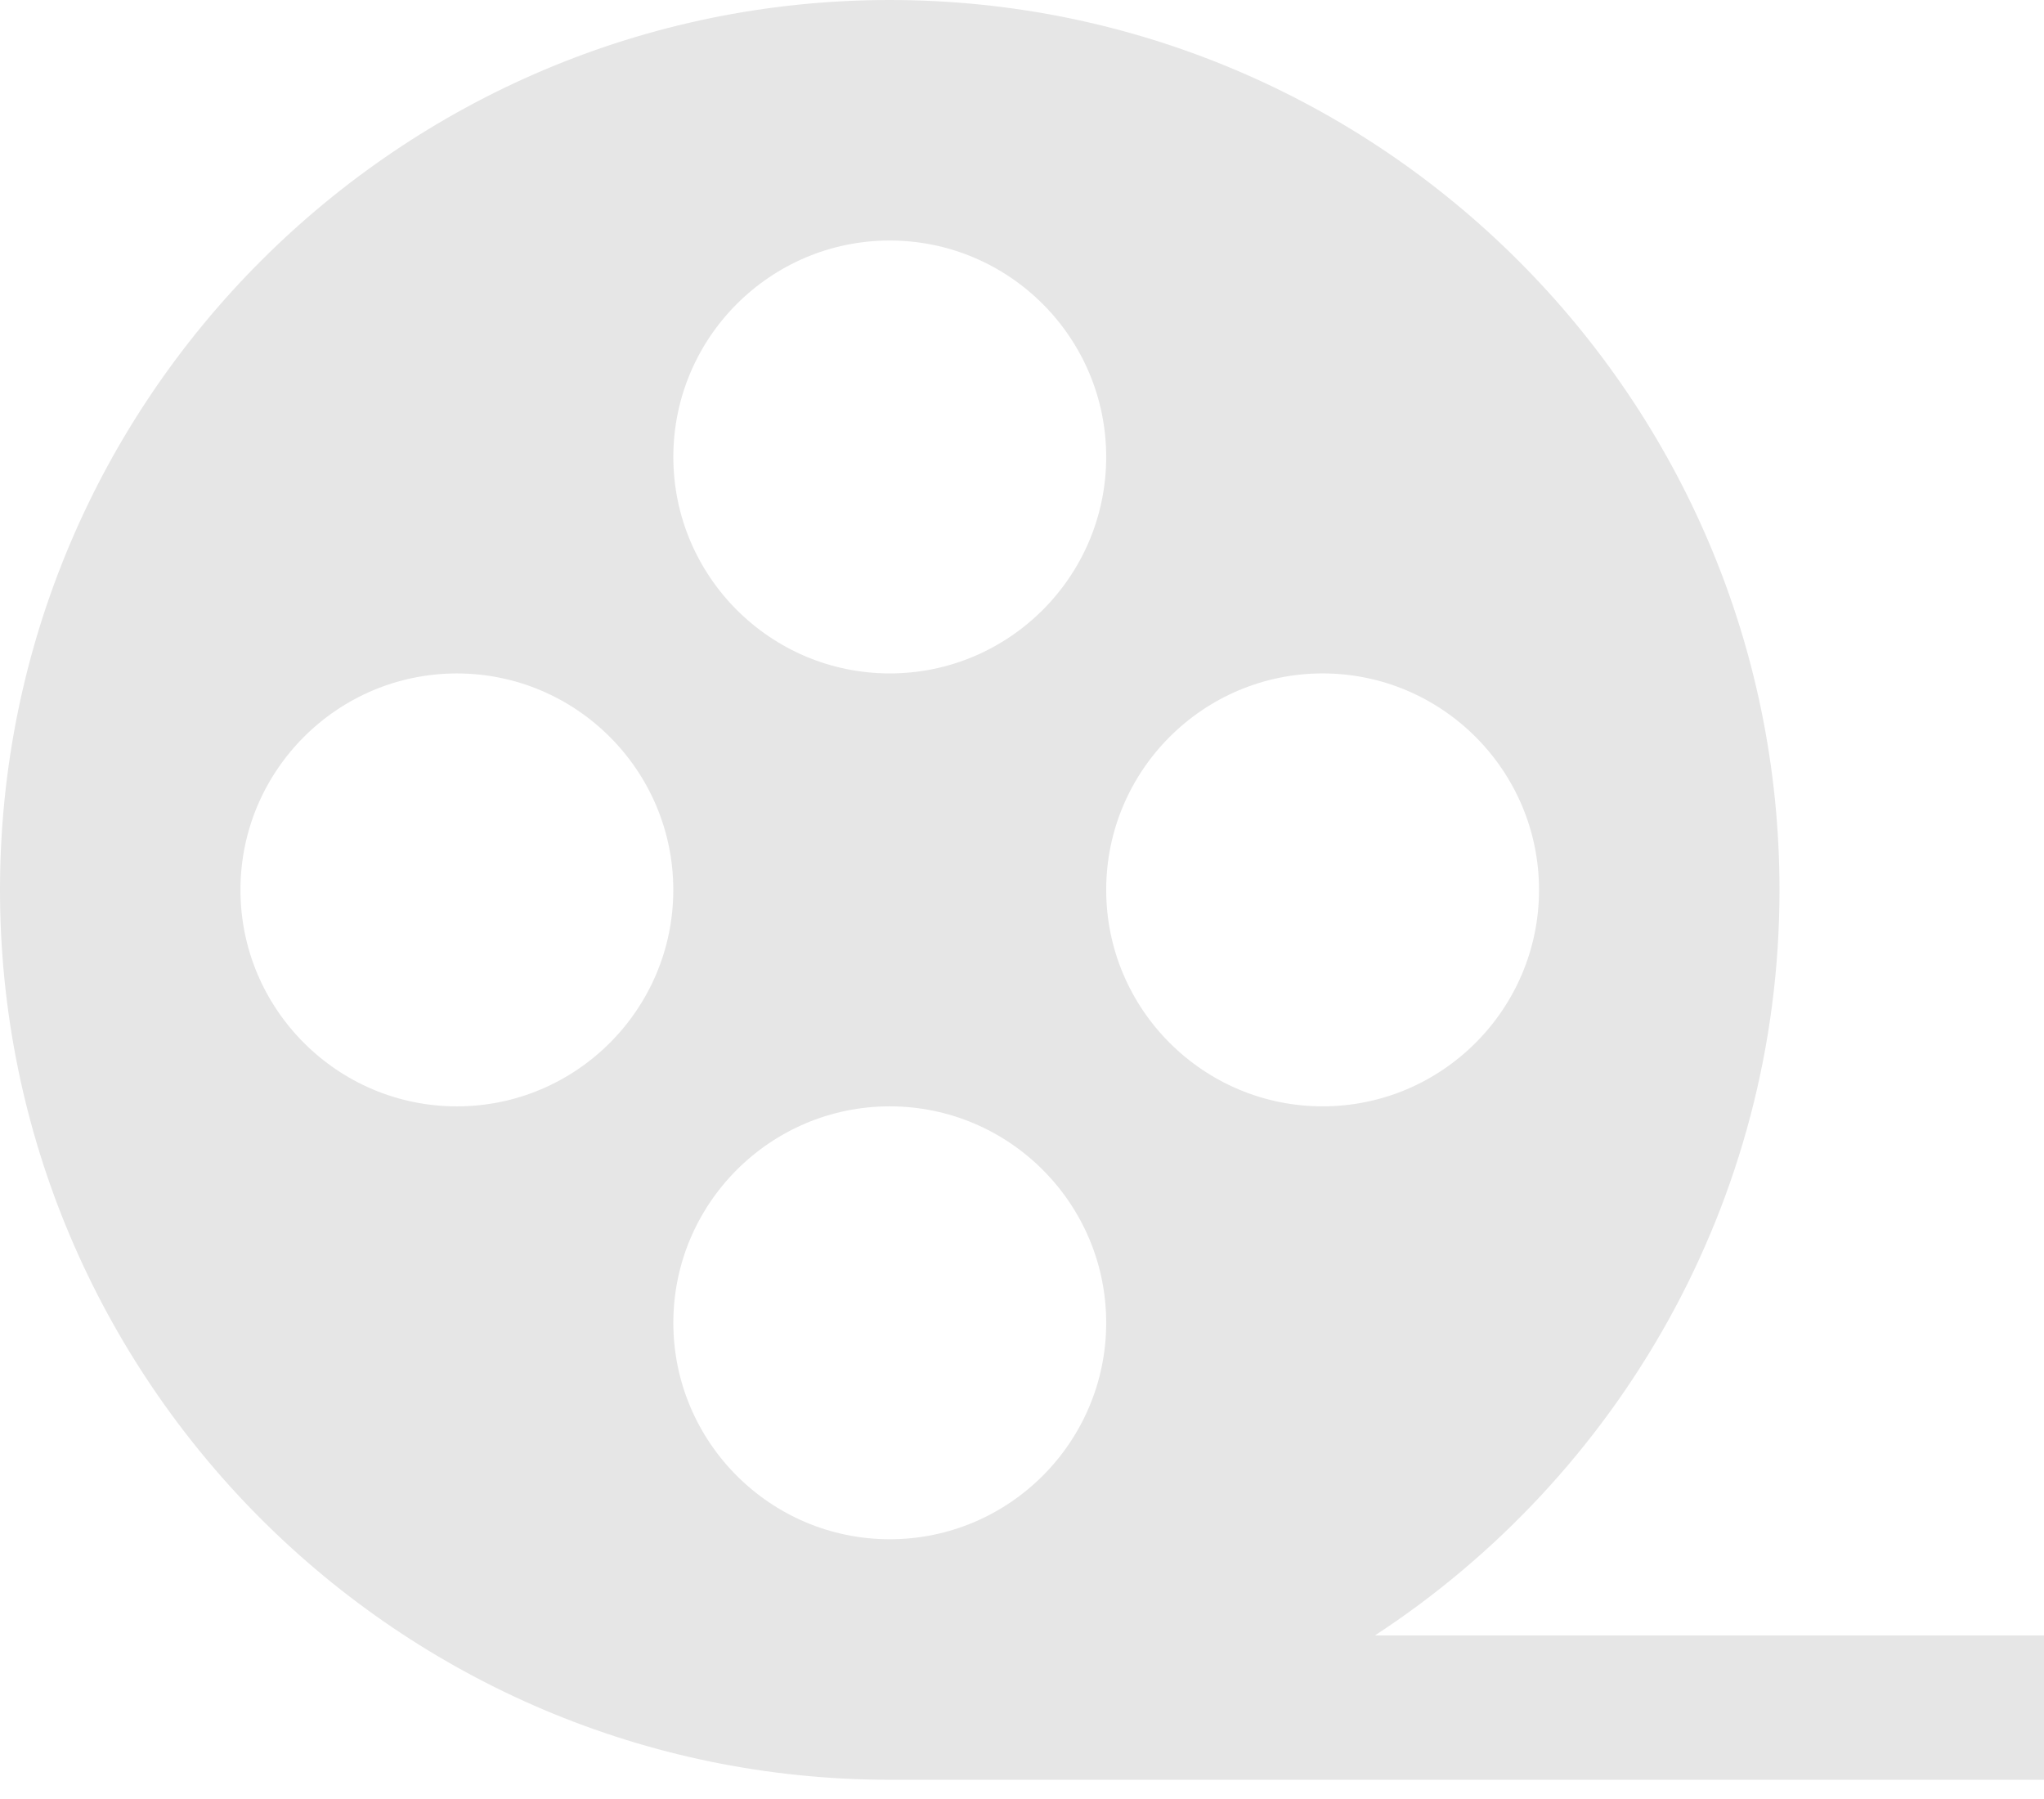 <svg xmlns="http://www.w3.org/2000/svg" width="100" height="88" viewBox="0 0 100 88">
    <path fill="#E6E6E6" fill-rule="nonzero" d="M67.265 80C79.172 72.224 87.06 58.781 87.06 43.53 87.059 19.526 67.532 0 43.529 0 19.527 0 0 19.527 0 43.53c0 24.002 19.527 43.529 43.53 43.529H100V80H67.265zM43.53 32.941c-5.838 0-10.588-4.75-10.588-10.588 0-5.838 4.75-10.588 10.588-10.588 5.839 0 10.589 4.75 10.589 10.588 0 5.838-4.75 10.588-10.589 10.588zm21.177 0c5.838 0 10.588 4.75 10.588 10.588 0 5.839-4.75 10.589-10.588 10.589-5.839 0-10.588-4.75-10.588-10.589 0-5.838 4.75-10.588 10.588-10.588zM32.94 43.53c0 5.839-4.75 10.589-10.588 10.589-5.838 0-10.588-4.75-10.588-10.589 0-5.838 4.75-10.588 10.588-10.588 5.838 0 10.588 4.75 10.588 10.588zM43.53 54.118c5.839 0 10.589 4.75 10.589 10.588 0 5.838-4.75 10.588-10.589 10.588-5.838 0-10.588-4.75-10.588-10.588 0-5.838 4.75-10.588 10.588-10.588z"/>
</svg>
